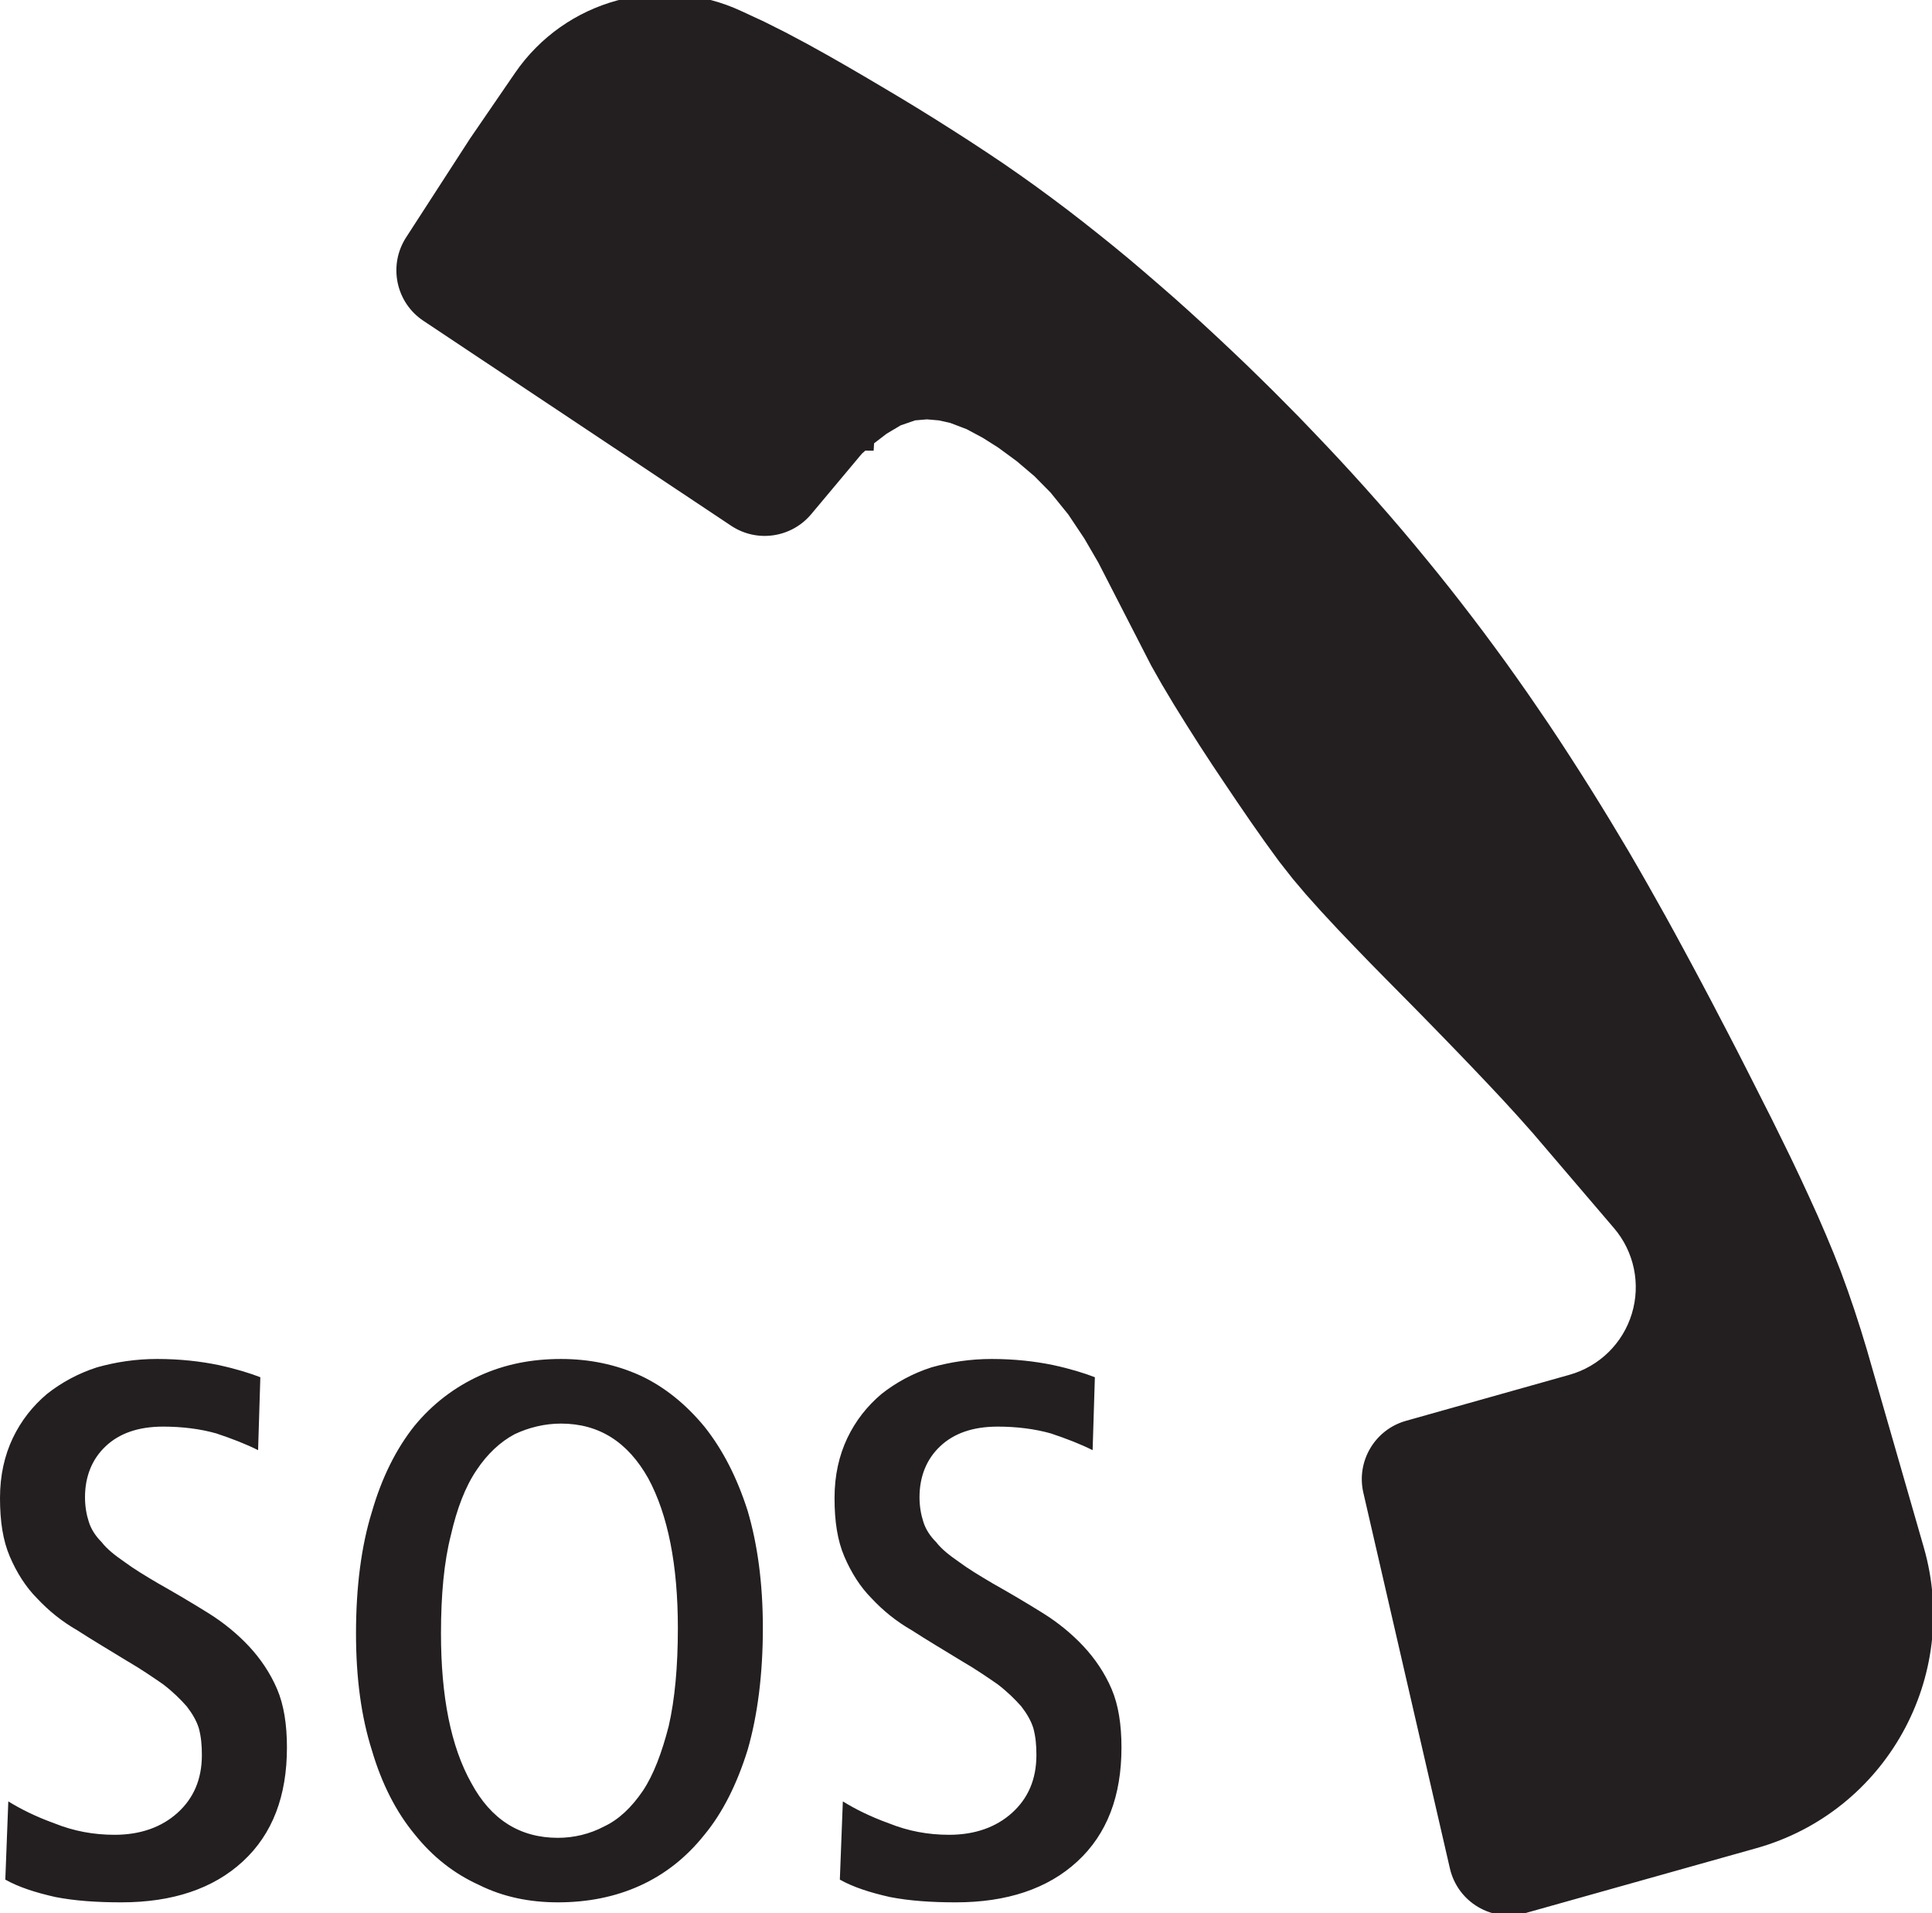 <?xml version="1.0" encoding="UTF-8" standalone="no"?>
<svg
   xmlns:dc="http://purl.org/dc/elements/1.1/"
   xmlns:cc="http://creativecommons.org/ns#"
   xmlns:rdf="http://www.w3.org/1999/02/22-rdf-syntax-ns#"
   xmlns:svg="http://www.w3.org/2000/svg"
   xmlns="http://www.w3.org/2000/svg"
   viewBox="0 0 114.04 112.907"
   height="112.907"
   width="114.04"
   xml:space="preserve"
   id="svg2"
   version="1.1"><defs
     id="defs6" /><g
     transform="matrix(1.333,0,0,-1.333,0,112.907)"
     id="g10"><g
       transform="scale(0.1)"
       id="g12"><path
         id="path14"
         style="fill:#231f20;fill-opacity:1;fill-rule:nonzero;stroke:none"
         d="m 328.27,842.109 10.214,-4.734 9.368,-4.707 9.433,-5.012 9.172,-5.09 8.641,-4.937 7.664,-4.465 7.738,-4.57 7.793,-4.637 7.762,-4.707 7.761,-4.809 7.707,-4.871 7.657,-4.914 7.558,-4.968 7.5,-5.02 7.317,-5.078 7.183,-5.117 6.953,-5.11 6.946,-5.215 6.843,-5.293 6.848,-5.417 6.777,-5.45 6.739,-5.554 6.679,-5.664 6.602,-5.696 6.57,-5.722 6.516,-5.829 6.434,-5.871 6.367,-5.898 6.301,-5.93 6.269,-5.965 5.984,-5.832 5.997,-5.894 5.929,-5.969 5.891,-5.969 5.828,-6.07 5.781,-6.066 5.762,-6.133 5.684,-6.172 5.656,-6.238 5.586,-6.282 5.515,-6.296 5.481,-6.379 5.418,-6.446 5.34,-6.472 5.316,-6.516 5.176,-6.484 5.117,-6.543 5.066,-6.582 5.008,-6.614 4.934,-6.675 4.914,-6.719 4.832,-6.789 4.766,-6.785 4.699,-6.848 4.668,-6.856 4.597,-6.921 4.532,-6.954 4.492,-6.996 4.422,-6.98 4.394,-7.063 4.328,-7.058 4.258,-7.09 4.121,-6.887 4.121,-7.09 4.121,-7.195 4.122,-7.324 4.152,-7.402 4.121,-7.5 4.09,-7.54 4.082,-7.57 4.051,-7.594 4.027,-7.609 3.941,-7.566 3.918,-7.5 3.848,-7.461 3.777,-7.407 3.684,-7.261 3.613,-7.16 3.848,-7.598 3.984,-8.086 4.121,-8.391 4.121,-8.648 4.051,-8.731 3.946,-8.691 3.71,-8.566 3.45,-8.282 3.093,-7.871 3.098,-8.496 2.969,-8.652 2.824,-8.731 2.691,-8.828 25.239,-87.656 v 0 C 868.332,104.629 835.098,44.902 777.813,28.77 v 0 L 675.398,0 v 0 c -14.746,-4.16 -29.929,4.875 -33.367,19.805 v 0 L 603.719,186.086 v 0 c -3.242,13.973 5.109,28.016 18.871,31.875 v 0 l 72.398,20.379 v 0 c 13.215,3.723 23.637,13.918 27.617,27.07 3.989,13.137 1.028,27.41 -7.898,37.852 v 0 l -35.996,42.136 -6.68,7.5 -6.672,7.297 -6.433,6.856 -6.406,6.75 -6.473,6.746 -6.574,6.789 -6.602,6.785 -6.641,6.777 -6.64,6.719 -6.574,6.653 -6.336,6.445 -7.012,7.254 -7.363,7.707 -7.215,7.769 -6.742,7.512 -5.828,6.887 -6.028,7.664 -6.336,8.703 -6.367,9.062 -6.094,8.895 -5.449,8.086 -5.312,7.937 -5.684,8.696 -5.789,9.109 -5.695,9.172 -5.313,8.895 -4.695,8.281 -23.403,45.586 -6.226,10.703 -7.082,10.605 -7.832,9.688 -7.16,7.258 -7.832,6.648 -8.27,6.066 -6.68,4.227 -7.179,3.855 -7.324,2.793 -5.079,1.125 -5.269,0.45 -5.215,-0.45 -6.406,-2.214 -6.235,-3.711 -5.515,-4.231 -0.188,-3.254 -3.687,0.012 -1.535,-1.355 -22.442,-26.797 v 0 C 350.41,608.879 335.156,606.66 323.777,614.23 v 0 l -136.289,90.75 v 0 c -12.226,8.118 -15.633,24.583 -7.664,36.922 v 0 l 28.328,43.782 19.864,28.972 v 0 c 22.238,32.434 64.629,44.055 100.254,27.453 v 0 M 2.352,14.836 C 8.379,11.457 15.77,9.102 24.52,7.129 c 8.75,-1.707 18.496,-2.355 29.258,-2.355 22.512,0 40.656,6 53.774,18.137 13.113,12.101 19.508,28.914 19.508,50.457 v 0 0 0 c 0,10.09 -1.356,18.859 -4.391,25.91 -3.031,7.063 -7.387,13.465 -12.426,18.86 -5.047,5.386 -11.101,10.429 -18.152,14.793 -7.051,4.406 -14.445,8.761 -22.168,13.125 -5.723,3.379 -10.762,6.418 -14.816,9.445 -4.363,3.008 -7.731,5.691 -10.086,8.73 -2.684,2.696 -4.699,5.731 -5.723,9.102 -0.988,3.035 -1.66,6.719 -1.66,10.77 0,9.074 3.027,16.816 9.09,22.539 6.027,5.734 14.434,8.757 25.539,8.757 8.379,0 16.453,-1.011 23.535,-3.023 7.051,-2.355 13.117,-4.707 18.484,-7.402 v 0 l 0.996,32.285 v 0 c -4.363,1.707 -10.761,3.719 -18.496,5.39 -8.066,1.668 -17.129,2.696 -27.203,2.696 -9.438,0 -18.156,-1.34 -26.566,-3.684 C 34.598,238.965 27.207,234.902 20.809,229.863 14.441,224.473 9.402,218.098 5.684,210.359 2.012,202.617 0,193.855 0,183.77 c 0,-10.438 1.328,-18.86 4.355,-25.918 3.035,-7.09 7.051,-13.465 12.09,-18.516 5.047,-5.379 10.762,-10.086 17.812,-14.141 6.75,-4.363 14.141,-8.73 21.867,-13.465 6.363,-3.683 11.746,-7.406 16.141,-10.441 4.367,-3.34 7.734,-6.707 10.418,-9.746 2.356,-3.035 4.367,-6.375 5.383,-9.758 0.988,-3.711 1.328,-7.391 1.328,-11.797 0,-10.73 -3.672,-19.156 -10.762,-25.562 -7.051,-6.379 -16.445,-9.746 -27.891,-9.746 -9.395,0 -18.152,1.668 -26.562,5.039 -8.41,3.035 -15.117,6.414 -20.5,9.754 v 0 L 2.352,14.836 v 0 M 208.73,57.551 c -9.093,16.16 -13.457,38.355 -13.457,66.304 0,17.161 1.368,31.645 4.364,43.411 2.687,11.797 6.398,21.543 11.437,28.945 4.707,7.062 10.43,12.441 16.797,15.82 6.395,3.028 13.445,4.707 20.535,4.707 16.789,0 29.563,-8.086 38.653,-24.25 8.711,-16.121 13.109,-38.347 13.109,-66.277 v 0 0 0 c 0,-17.18 -1.359,-31.629 -4.055,-43.398 -3.027,-11.797 -6.711,-21.543 -11.406,-28.602 -5.039,-7.434 -10.762,-12.824 -17.168,-15.82 -6.367,-3.379 -13.445,-5.051 -20.496,-5.051 -16.789,0 -29.594,8.047 -38.313,24.211 v 0 M 183.523,35.012 c 8.04,-10.09 17.473,-17.484 28.575,-22.531 10.734,-5.352 22.511,-7.707 34.945,-7.707 13.113,0 25.203,2.355 36.305,7.367 11.093,5.047 20.5,12.441 28.566,22.539 8.074,9.746 14.481,22.527 19.18,37.703 4.355,15.137 6.711,33.308 6.711,53.828 v 0 0 0 c 0,19.844 -2.356,37.031 -6.711,51.824 -4.699,14.797 -11.106,27.238 -19.18,37.363 -8.066,9.758 -17.473,17.493 -28.234,22.543 -11.09,5.047 -22.848,7.403 -35.274,7.403 -13.113,0 -24.898,-2.356 -36.004,-7.403 -11.062,-5.05 -20.839,-12.441 -28.879,-22.226 -8.062,-10.102 -14.468,-22.883 -18.828,-38.02 -4.707,-15.136 -7.05,-33.308 -7.05,-53.84 0,-19.871 2.343,-37.019 7.05,-51.812 4.36,-14.836 10.766,-27.277 18.828,-37.031 v 0 M 371.895,14.836 c 6.027,-3.379 13.418,-5.734 22.168,-7.707 8.75,-1.707 18.488,-2.355 29.246,-2.355 22.523,0 40.664,6 53.781,18.137 13.117,12.101 19.512,28.914 19.512,50.457 v 0 0 0 c 0,10.09 -1.36,18.859 -4.395,25.91 -3.027,7.063 -7.383,13.465 -12.434,18.86 -5.039,5.386 -11.093,10.429 -18.14,14.793 -7.051,4.406 -14.445,8.761 -22.18,13.125 -5.715,3.379 -10.762,6.418 -14.816,9.445 -4.356,3.008 -7.723,5.691 -10.078,8.73 -2.684,2.696 -4.696,5.731 -5.719,9.102 -0.988,3.035 -1.672,6.719 -1.672,10.77 0,9.074 3.039,16.816 9.102,22.539 6.027,5.734 14.433,8.757 25.535,8.757 8.379,0 16.449,-1.011 23.539,-3.023 7.047,-2.355 13.101,-4.707 18.484,-7.402 v 0 l 0.996,32.285 v 0 c -4.363,1.707 -10.761,3.719 -18.496,5.39 -8.074,1.668 -17.129,2.696 -27.207,2.696 -9.433,0 -18.152,-1.34 -26.57,-3.684 -8.41,-2.695 -15.801,-6.758 -22.199,-11.797 -6.368,-5.39 -11.418,-11.765 -15.129,-19.504 -3.668,-7.742 -5.68,-16.504 -5.68,-26.589 0,-10.438 1.324,-18.86 4.352,-25.918 3.039,-7.09 7.05,-13.465 12.089,-18.516 5.039,-5.379 10.766,-10.086 17.817,-14.141 6.746,-4.363 14.129,-8.73 21.863,-13.465 6.367,-3.683 11.746,-7.406 16.141,-10.441 4.355,-3.34 7.738,-6.707 10.422,-9.746 2.355,-3.035 4.367,-6.375 5.378,-9.758 0.989,-3.711 1.329,-7.391 1.329,-11.797 0,-10.73 -3.672,-19.156 -10.758,-25.562 -7.051,-6.379 -16.449,-9.746 -27.895,-9.746 -9.394,0 -18.152,1.668 -26.562,5.039 -8.406,3.035 -15.117,6.414 -20.496,9.754 v 0 l -1.328,-34.637 v 0" /></g></g></svg>
